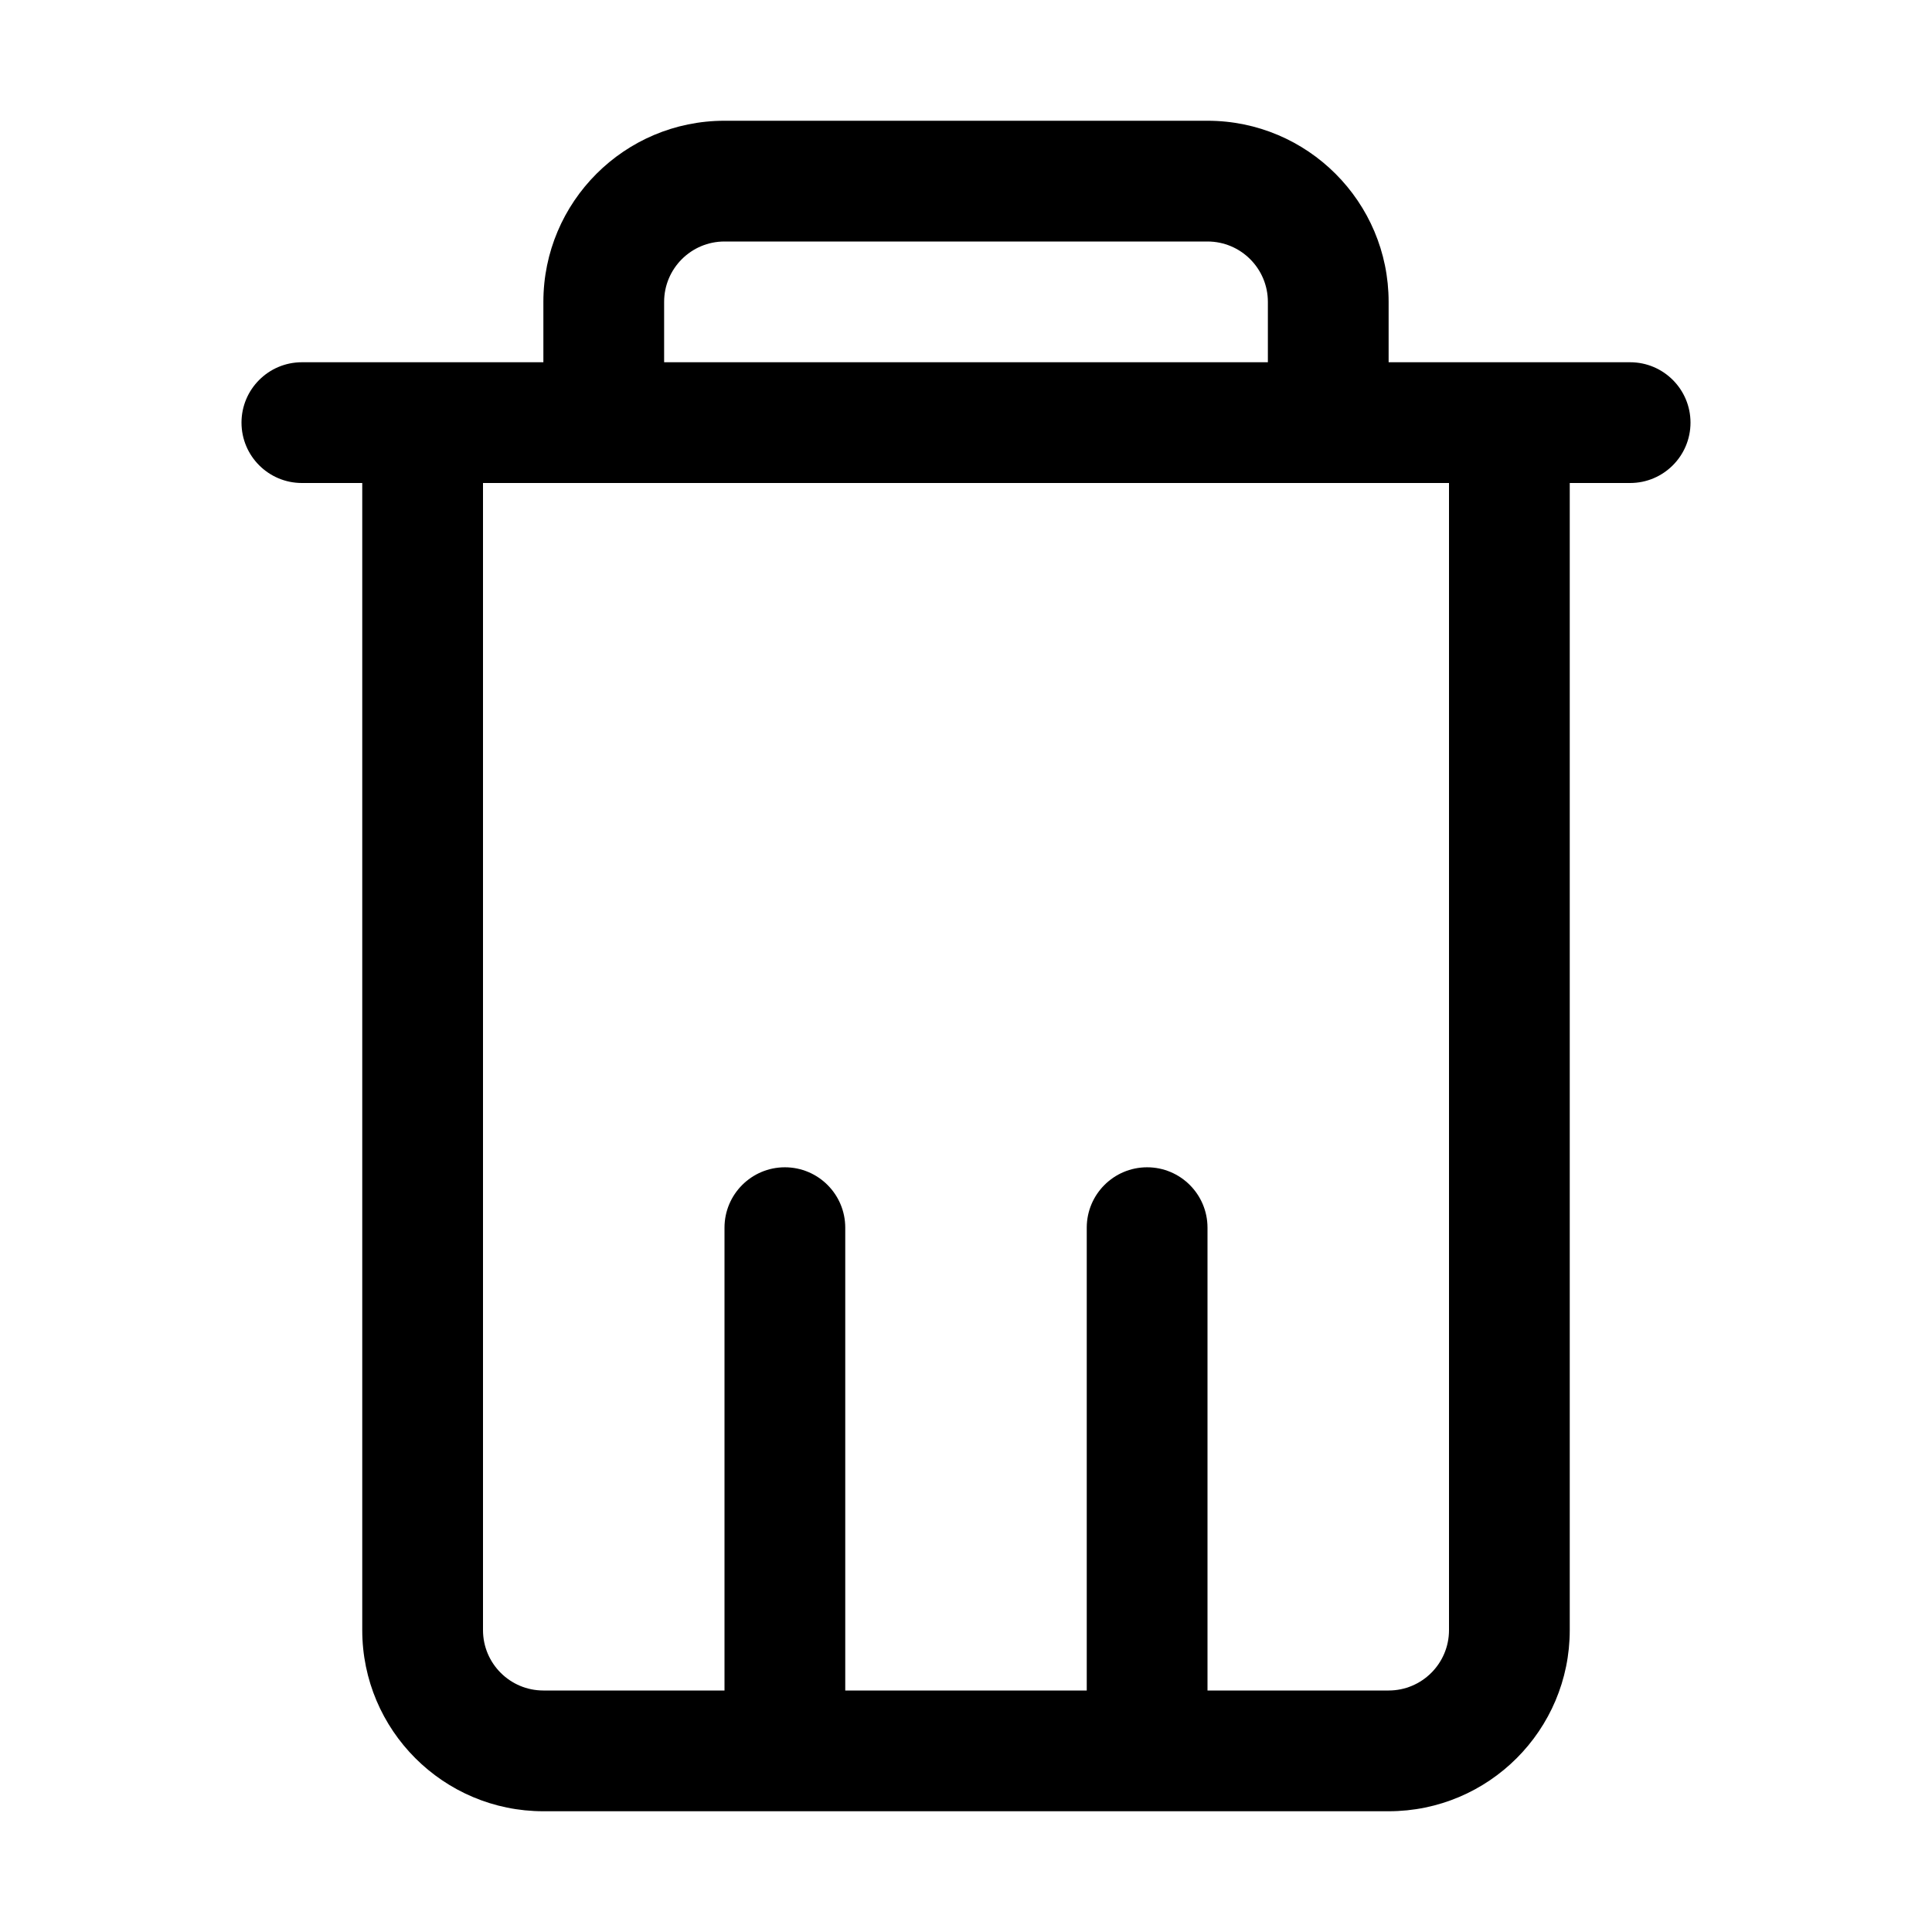<svg width="16" height="16" viewBox="0 0 16 16" fill="black" xmlns="http://www.w3.org/2000/svg">
<path fill-rule="evenodd" clip-rule="evenodd" d="M6 2C5.724 2 5.5 2.224 5.5 2.5V3.306H4.5V2.5C4.5 1.672 5.172 1 6 1H10C10.828 1 11.5 1.672 11.5 2.5V3.306H10.5V2.5C10.5 2.224 10.276 2 10 2H6ZM4 3.667V13.5C4 13.776 4.224 14 4.5 14H6V10.167C6 9.891 6.224 9.667 6.5 9.667C6.776 9.667 7 9.891 7 10.167V14H9V10.167C9 9.891 9.224 9.667 9.5 9.667C9.776 9.667 10 9.891 10 10.167V14H11.5C11.776 14 12 13.776 12 13.5V3.667H13V13.5C13 14.328 12.328 15 11.5 15H4.5C3.672 15 3 14.328 3 13.5V3.667H4Z"/>
<path fill-rule="evenodd" clip-rule="evenodd" d="M2 3.5C2 3.224 2.224 3 2.5 3H13.5C13.776 3 14 3.224 14 3.5C14 3.776 13.776 4 13.5 4H2.5C2.224 4 2 3.776 2 3.5Z"/>
</svg>

